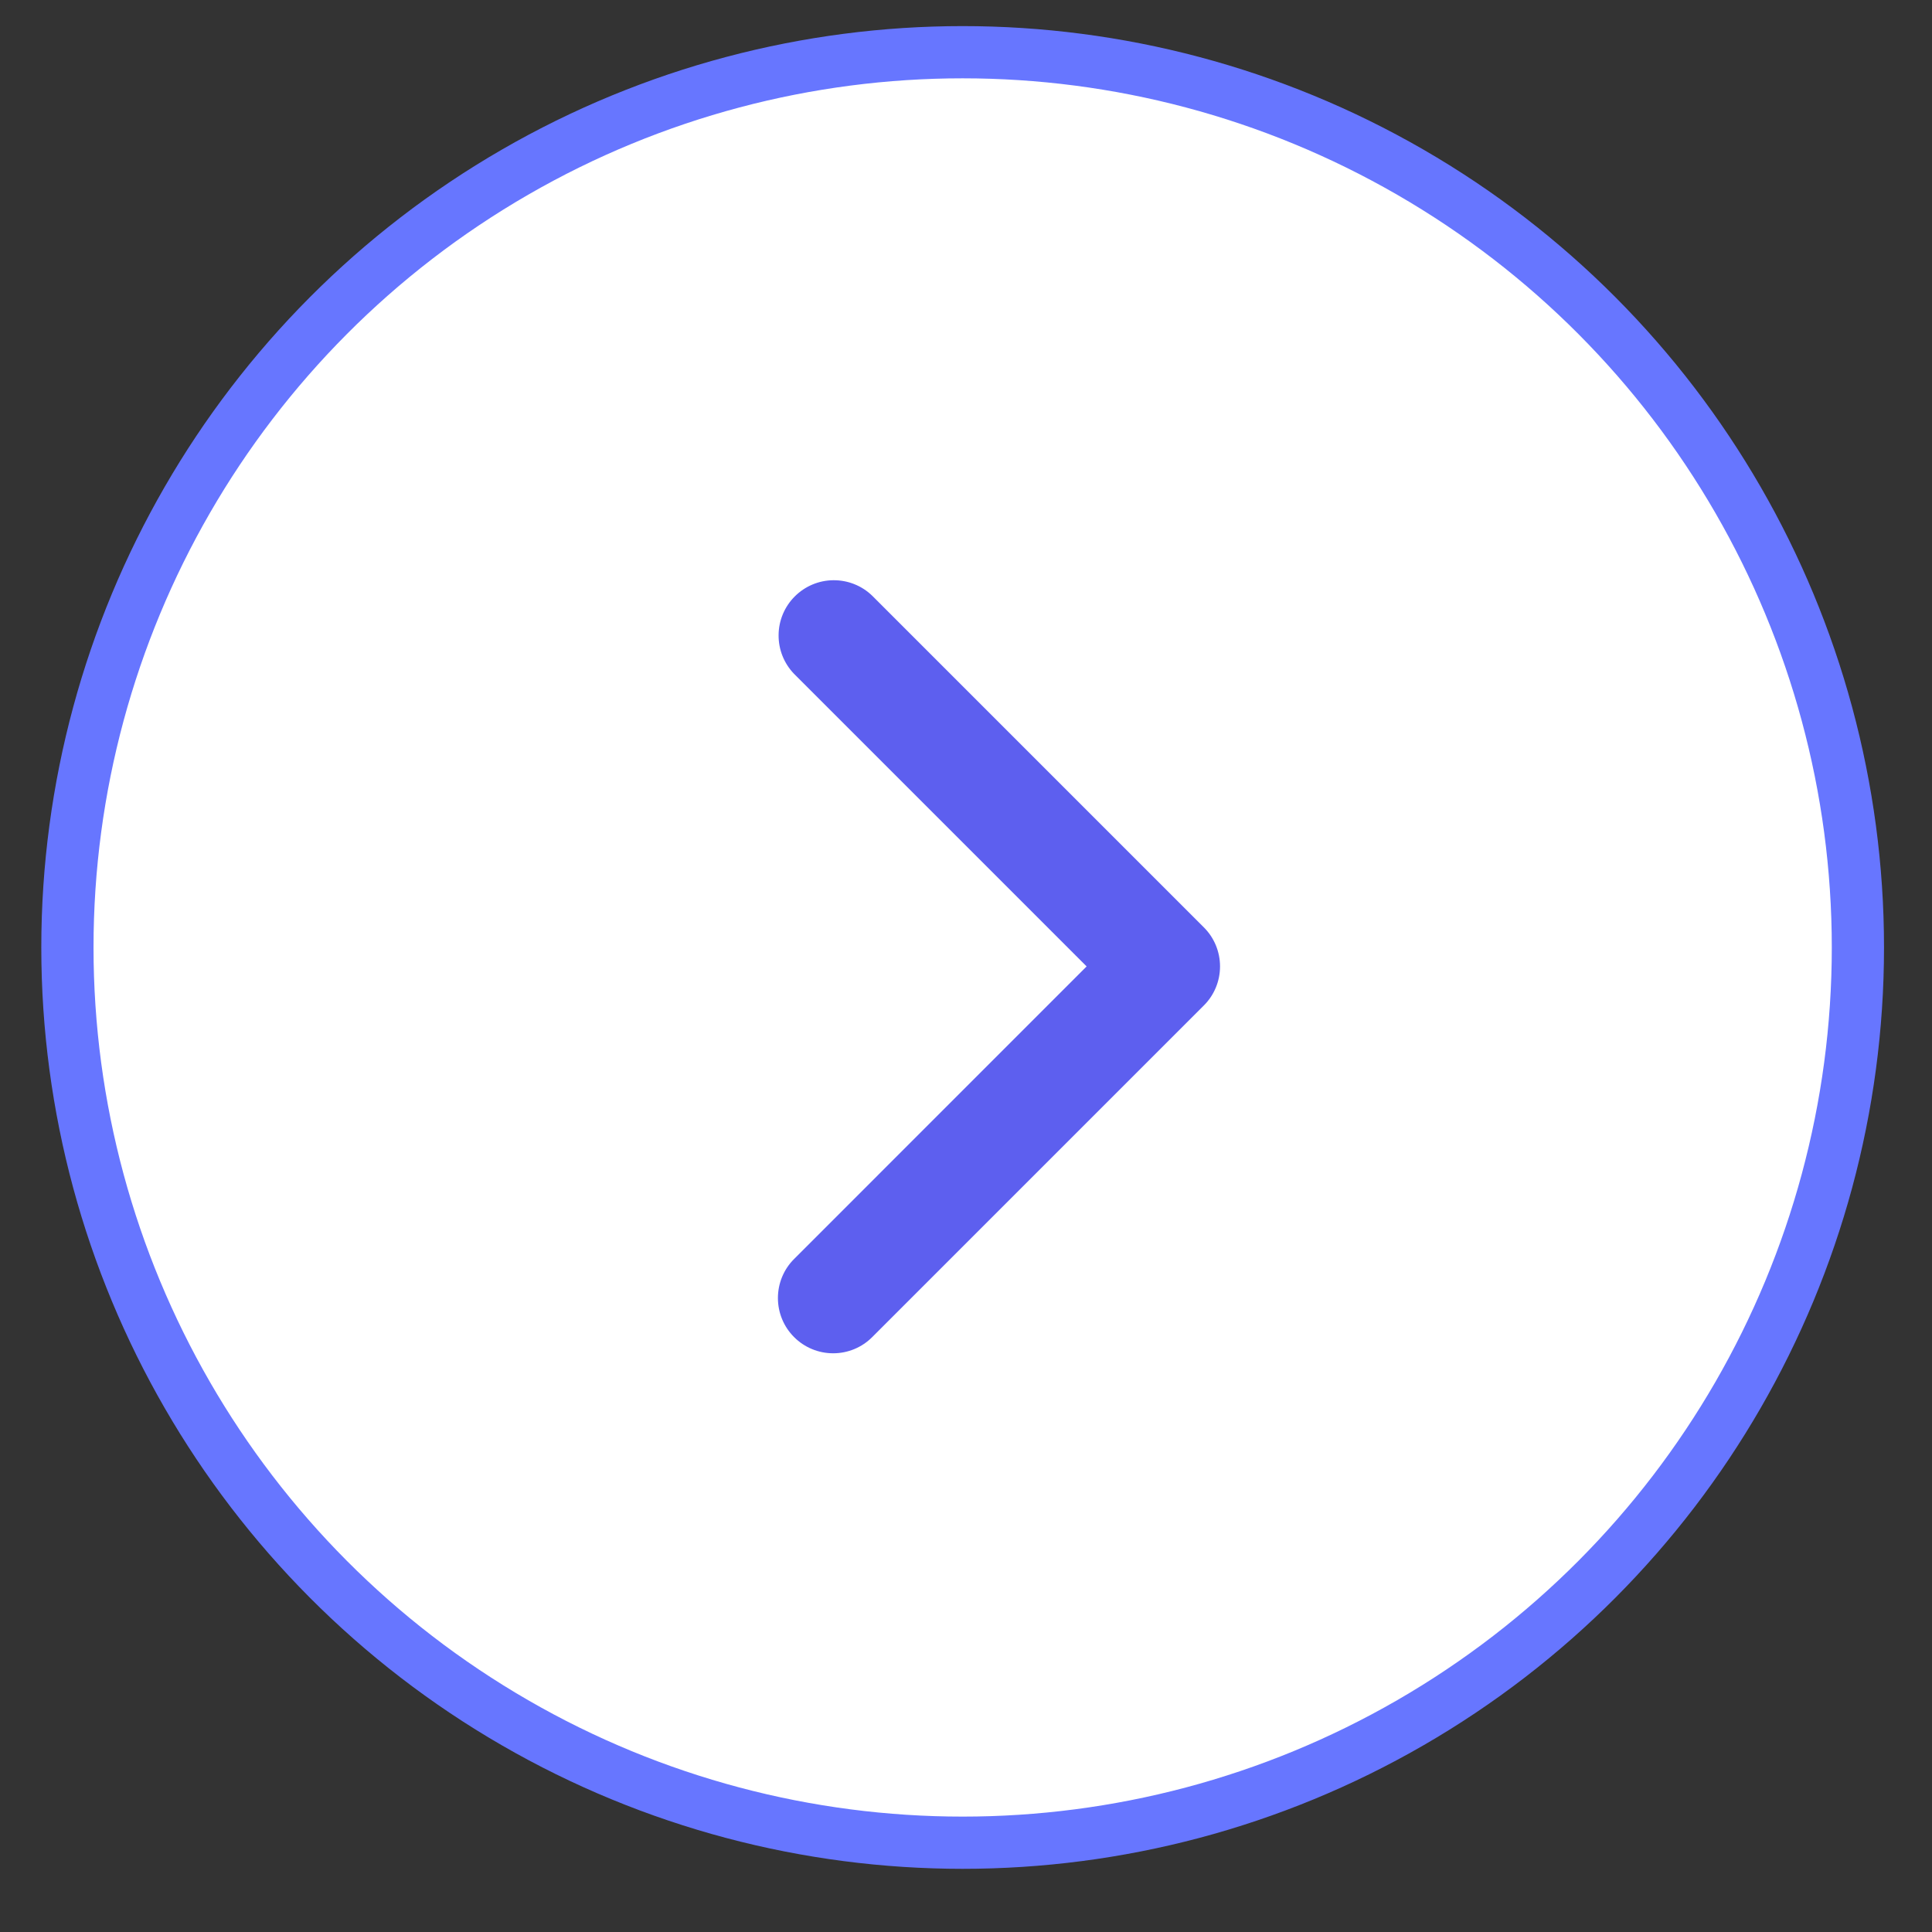 <svg width="37" height="37" viewBox="0 0 37 37" fill="none" xmlns="http://www.w3.org/2000/svg">
<rect x="0" y="0" width="37" height="37" fill="#333333" stroke="none"/>
<circle cx="18.436" cy="18.145" r="17.145" transform="rotate(-180 18.436 18.145)" fill="white" stroke="#6776FF" strokeWidth="2"/>
<path d="M15.208 25.607C15.009 25.409 14.898 25.14 14.898 24.859C14.898 24.578 15.009 24.309 15.208 24.111L20.81 18.508L15.208 12.906C15.015 12.706 14.908 12.439 14.911 12.161C14.913 11.884 15.024 11.618 15.221 11.422C15.417 11.226 15.682 11.114 15.96 11.112C16.238 11.11 16.505 11.216 16.704 11.409L23.055 17.76C23.254 17.958 23.365 18.227 23.365 18.508C23.365 18.789 23.254 19.058 23.055 19.256L16.704 25.607C16.506 25.806 16.237 25.917 15.956 25.917C15.675 25.917 15.406 25.806 15.208 25.607Z" fill="#5D5FEF"/>
</svg>
